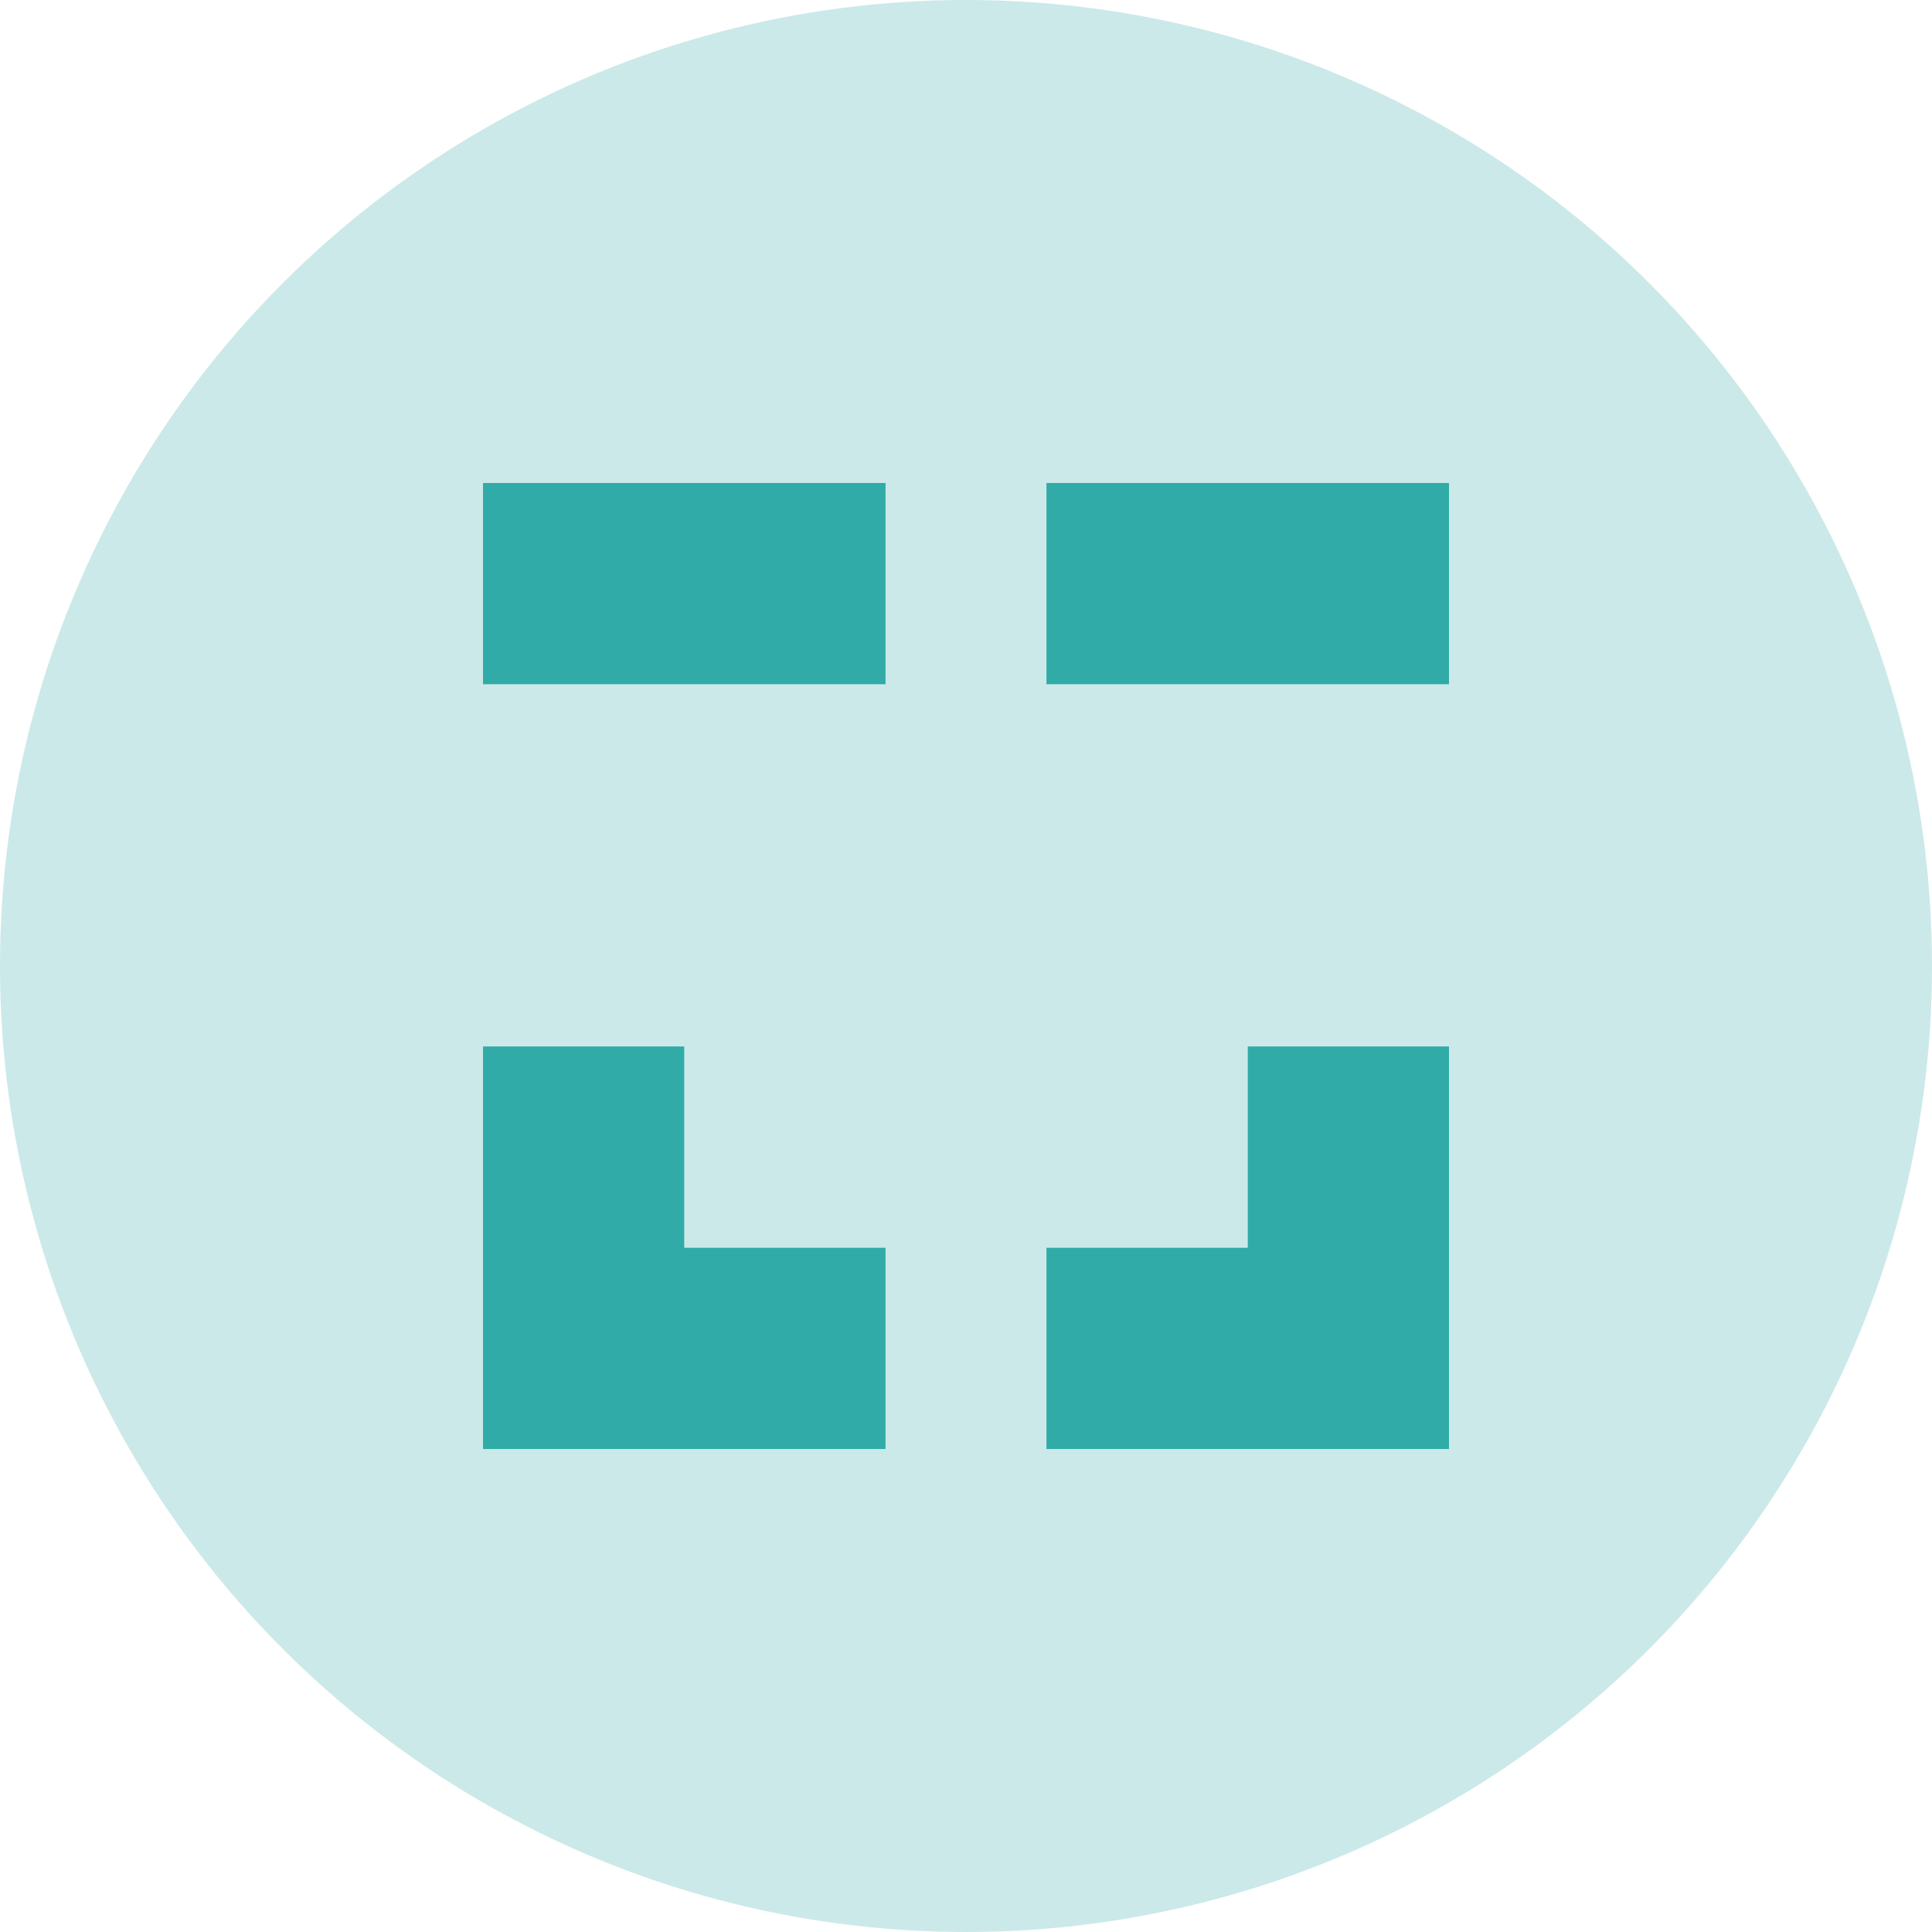 <svg width="20" height="20" viewBox="0 0 20 20" fill="none" xmlns="http://www.w3.org/2000/svg">
<circle opacity="0.25" cx="10" cy="10" r="10" fill="#30ABA7"/>
<path d="M5 5H9.167V7.083H5V5Z" fill="#30ABA7"/>
<path d="M10.833 5H15V7.083H10.833V5Z" fill="#30ABA7"/>
<path d="M12.917 10.833V12.917H10.833V15H15V10.833H12.917Z" fill="#30ABA7"/>
<path d="M5 10.833V15H9.167V12.917H7.083V10.833H5Z" fill="#30ABA7"/>
</svg>
